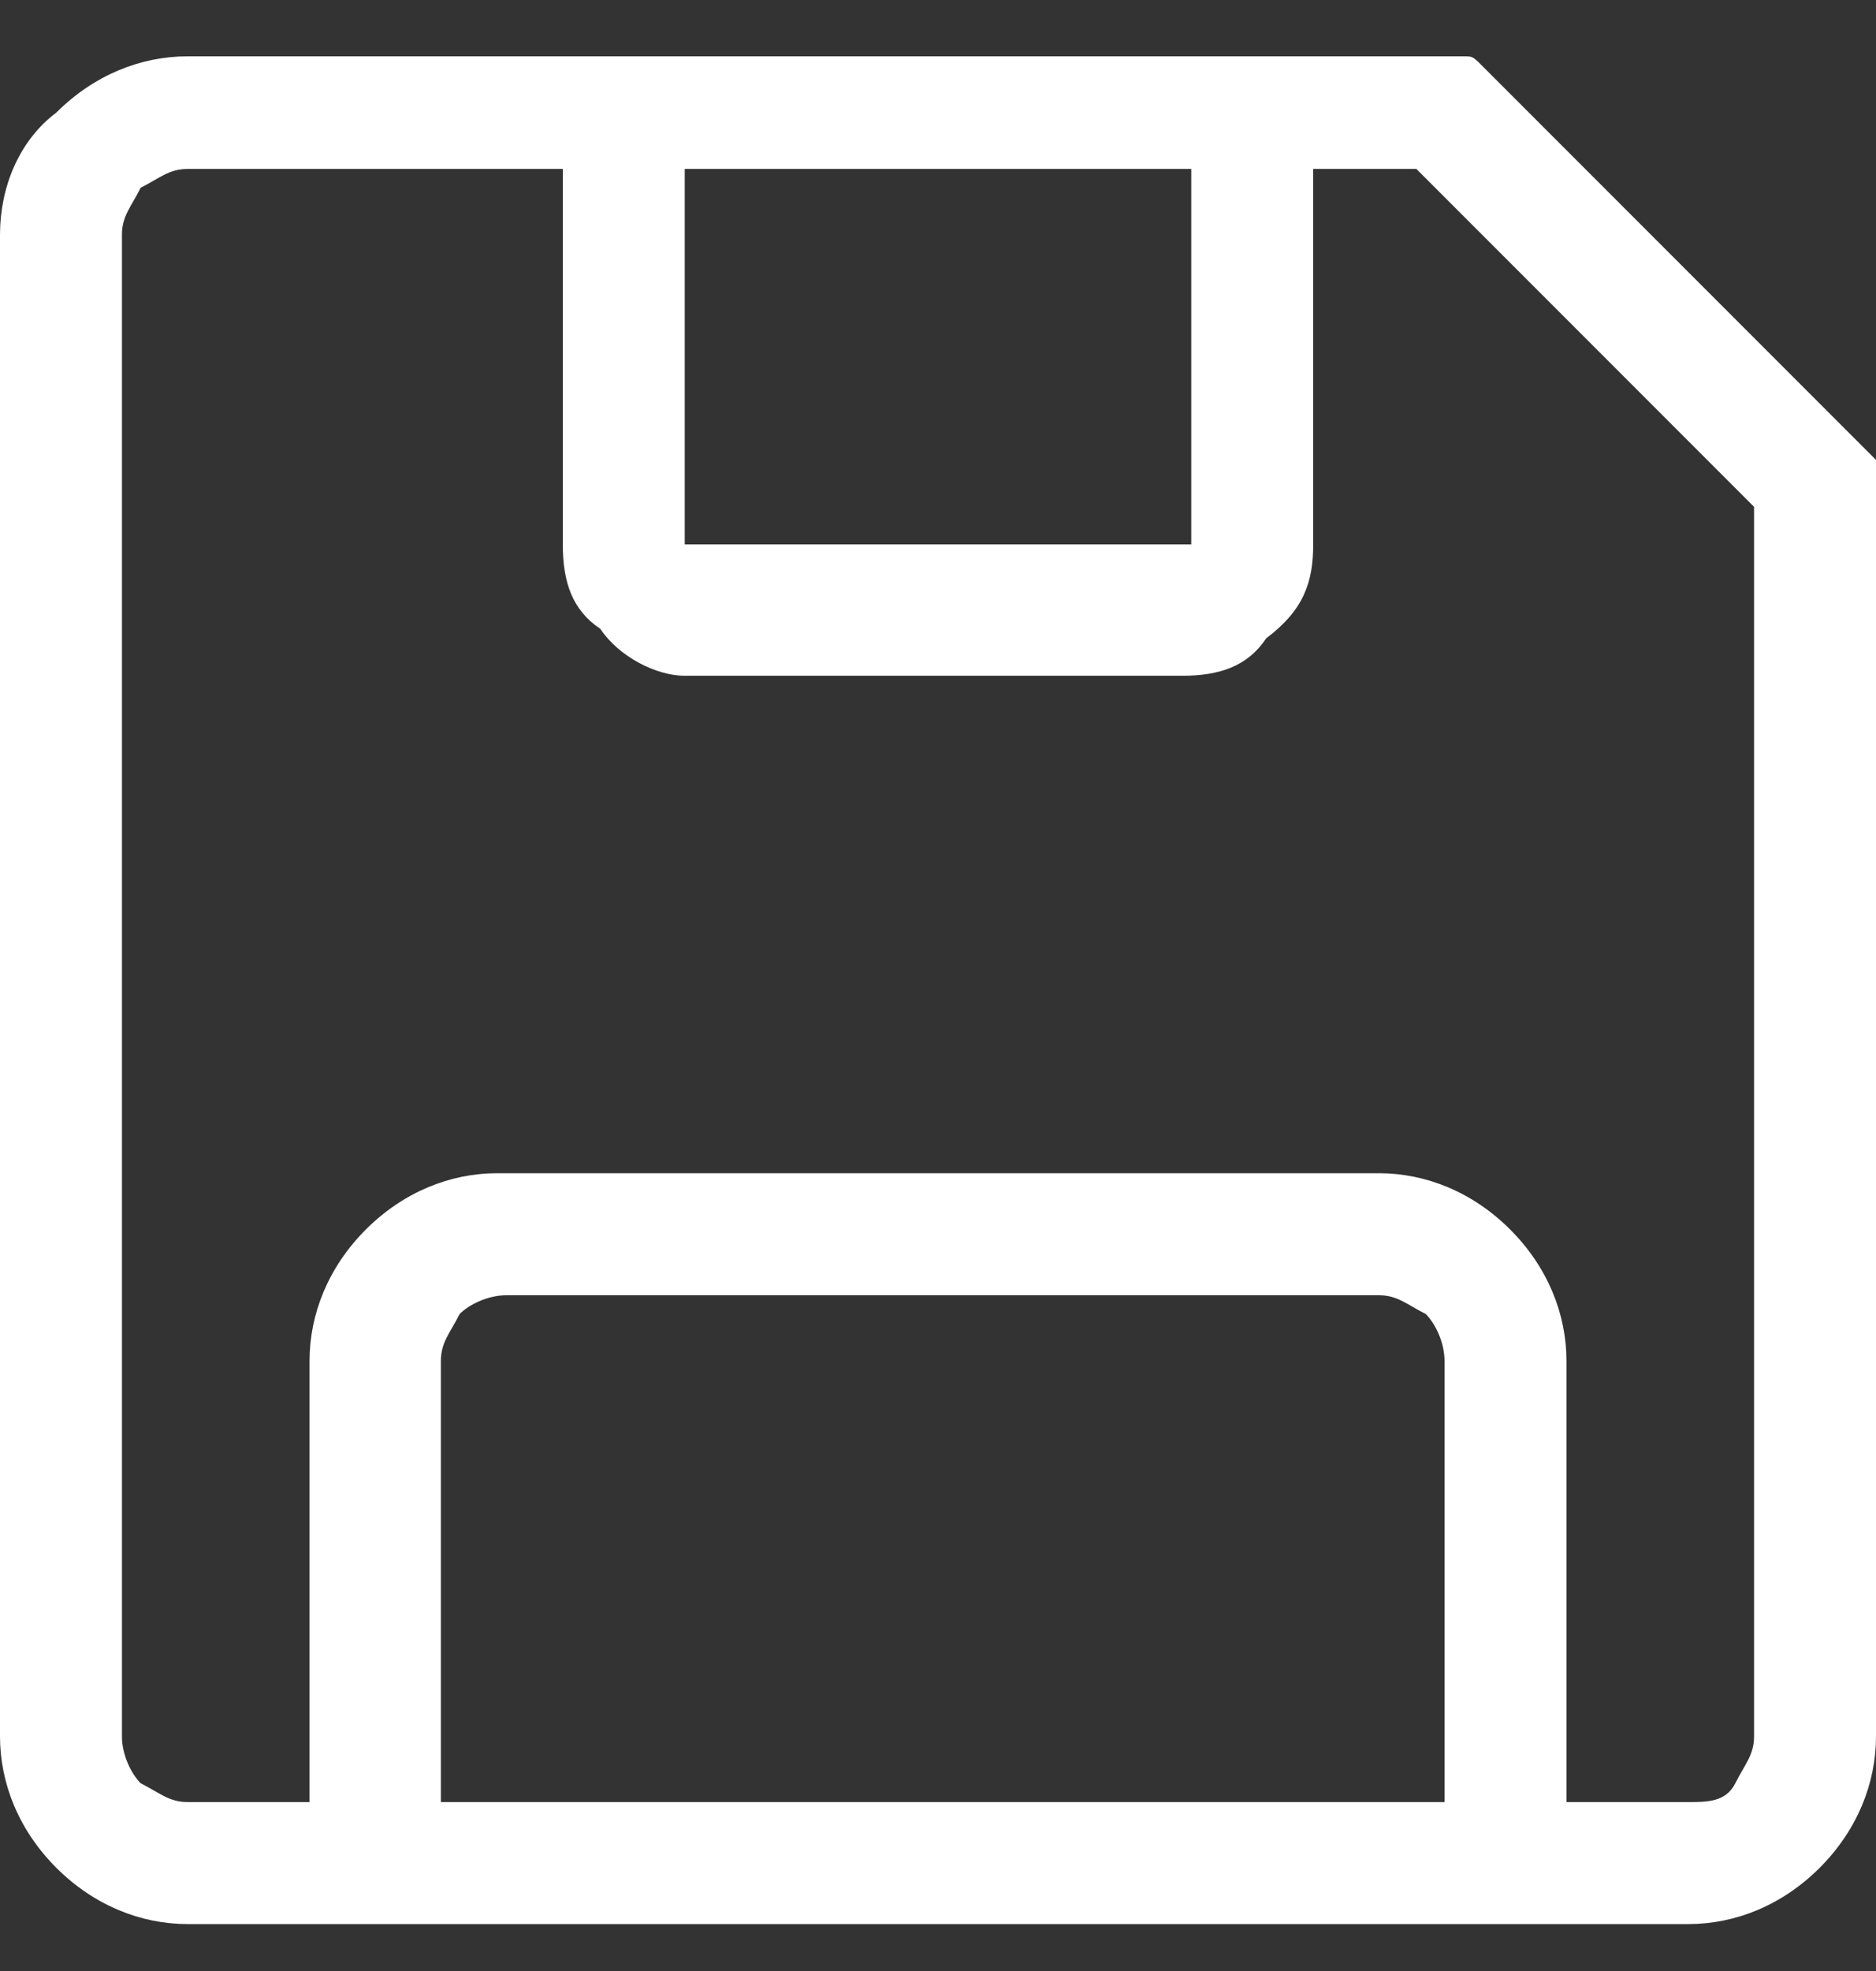 <?xml version="1.0" encoding="utf-8"?>
<!-- Generator: Adobe Illustrator 22.1.0, SVG Export Plug-In . SVG Version: 6.00 Build 0)  -->
<svg version="1.1" id="Layer_1" xmlns="http://www.w3.org/2000/svg" xmlns:xlink="http://www.w3.org/1999/xlink" x="0px" y="0px"
	 viewBox="0 0 20 21" style="enable-background:new 0 0 20 21;" xml:space="preserve">
<rect x="0" y="0" width="20" height="21" fill="#333333" stroke="none"/>
<style type="text/css">
	.st0{fill:#FFFFFF;}
</style>
<path class="st0" d="M19.8,4.7l-4-4c-0.1-0.1-0.1-0.1-0.2-0.1c-0.1,0-0.2,0-0.3,0H2c-0.5,0-1,0.2-1.4,0.6C0.2,1.5,0,2,0,2.5v16
	c0,0.5,0.2,1,0.6,1.4C1,20.3,1.5,20.5,2,20.5h16c0.5,0,1-0.2,1.4-0.6c0.4-0.4,0.6-0.9,0.6-1.4V5.2c0-0.1,0-0.2,0-0.3
	C19.9,4.8,19.9,4.8,19.8,4.7z M12.7,1.8v4H7.3v-4H12.7z M4.7,19.2v-4.7c0-0.2,0.1-0.3,0.2-0.5c0.1-0.1,0.3-0.2,0.5-0.2h9.3
	c0.2,0,0.3,0.1,0.5,0.2c0.1,0.1,0.2,0.3,0.2,0.5v4.7H4.7z M18.7,18.5c0,0.2-0.1,0.3-0.2,0.5s-0.3,0.2-0.5,0.2h-1.3v-4.7
	c0-0.5-0.2-1-0.6-1.4c-0.4-0.4-0.9-0.6-1.4-0.6H5.3c-0.5,0-1,0.2-1.4,0.6c-0.4,0.4-0.6,0.9-0.6,1.4v4.7H2c-0.2,0-0.3-0.1-0.5-0.2
	c-0.1-0.1-0.2-0.3-0.2-0.5v-16c0-0.2,0.1-0.3,0.2-0.5C1.7,1.9,1.8,1.8,2,1.8h4v4c0,0.4,0.1,0.7,0.4,0.9C6.6,7,7,7.2,7.3,7.2h5.3
	c0.4,0,0.7-0.1,0.9-0.4C13.9,6.5,14,6.2,14,5.8v-4h1.1l3.6,3.6V18.5z"/>
</svg>
